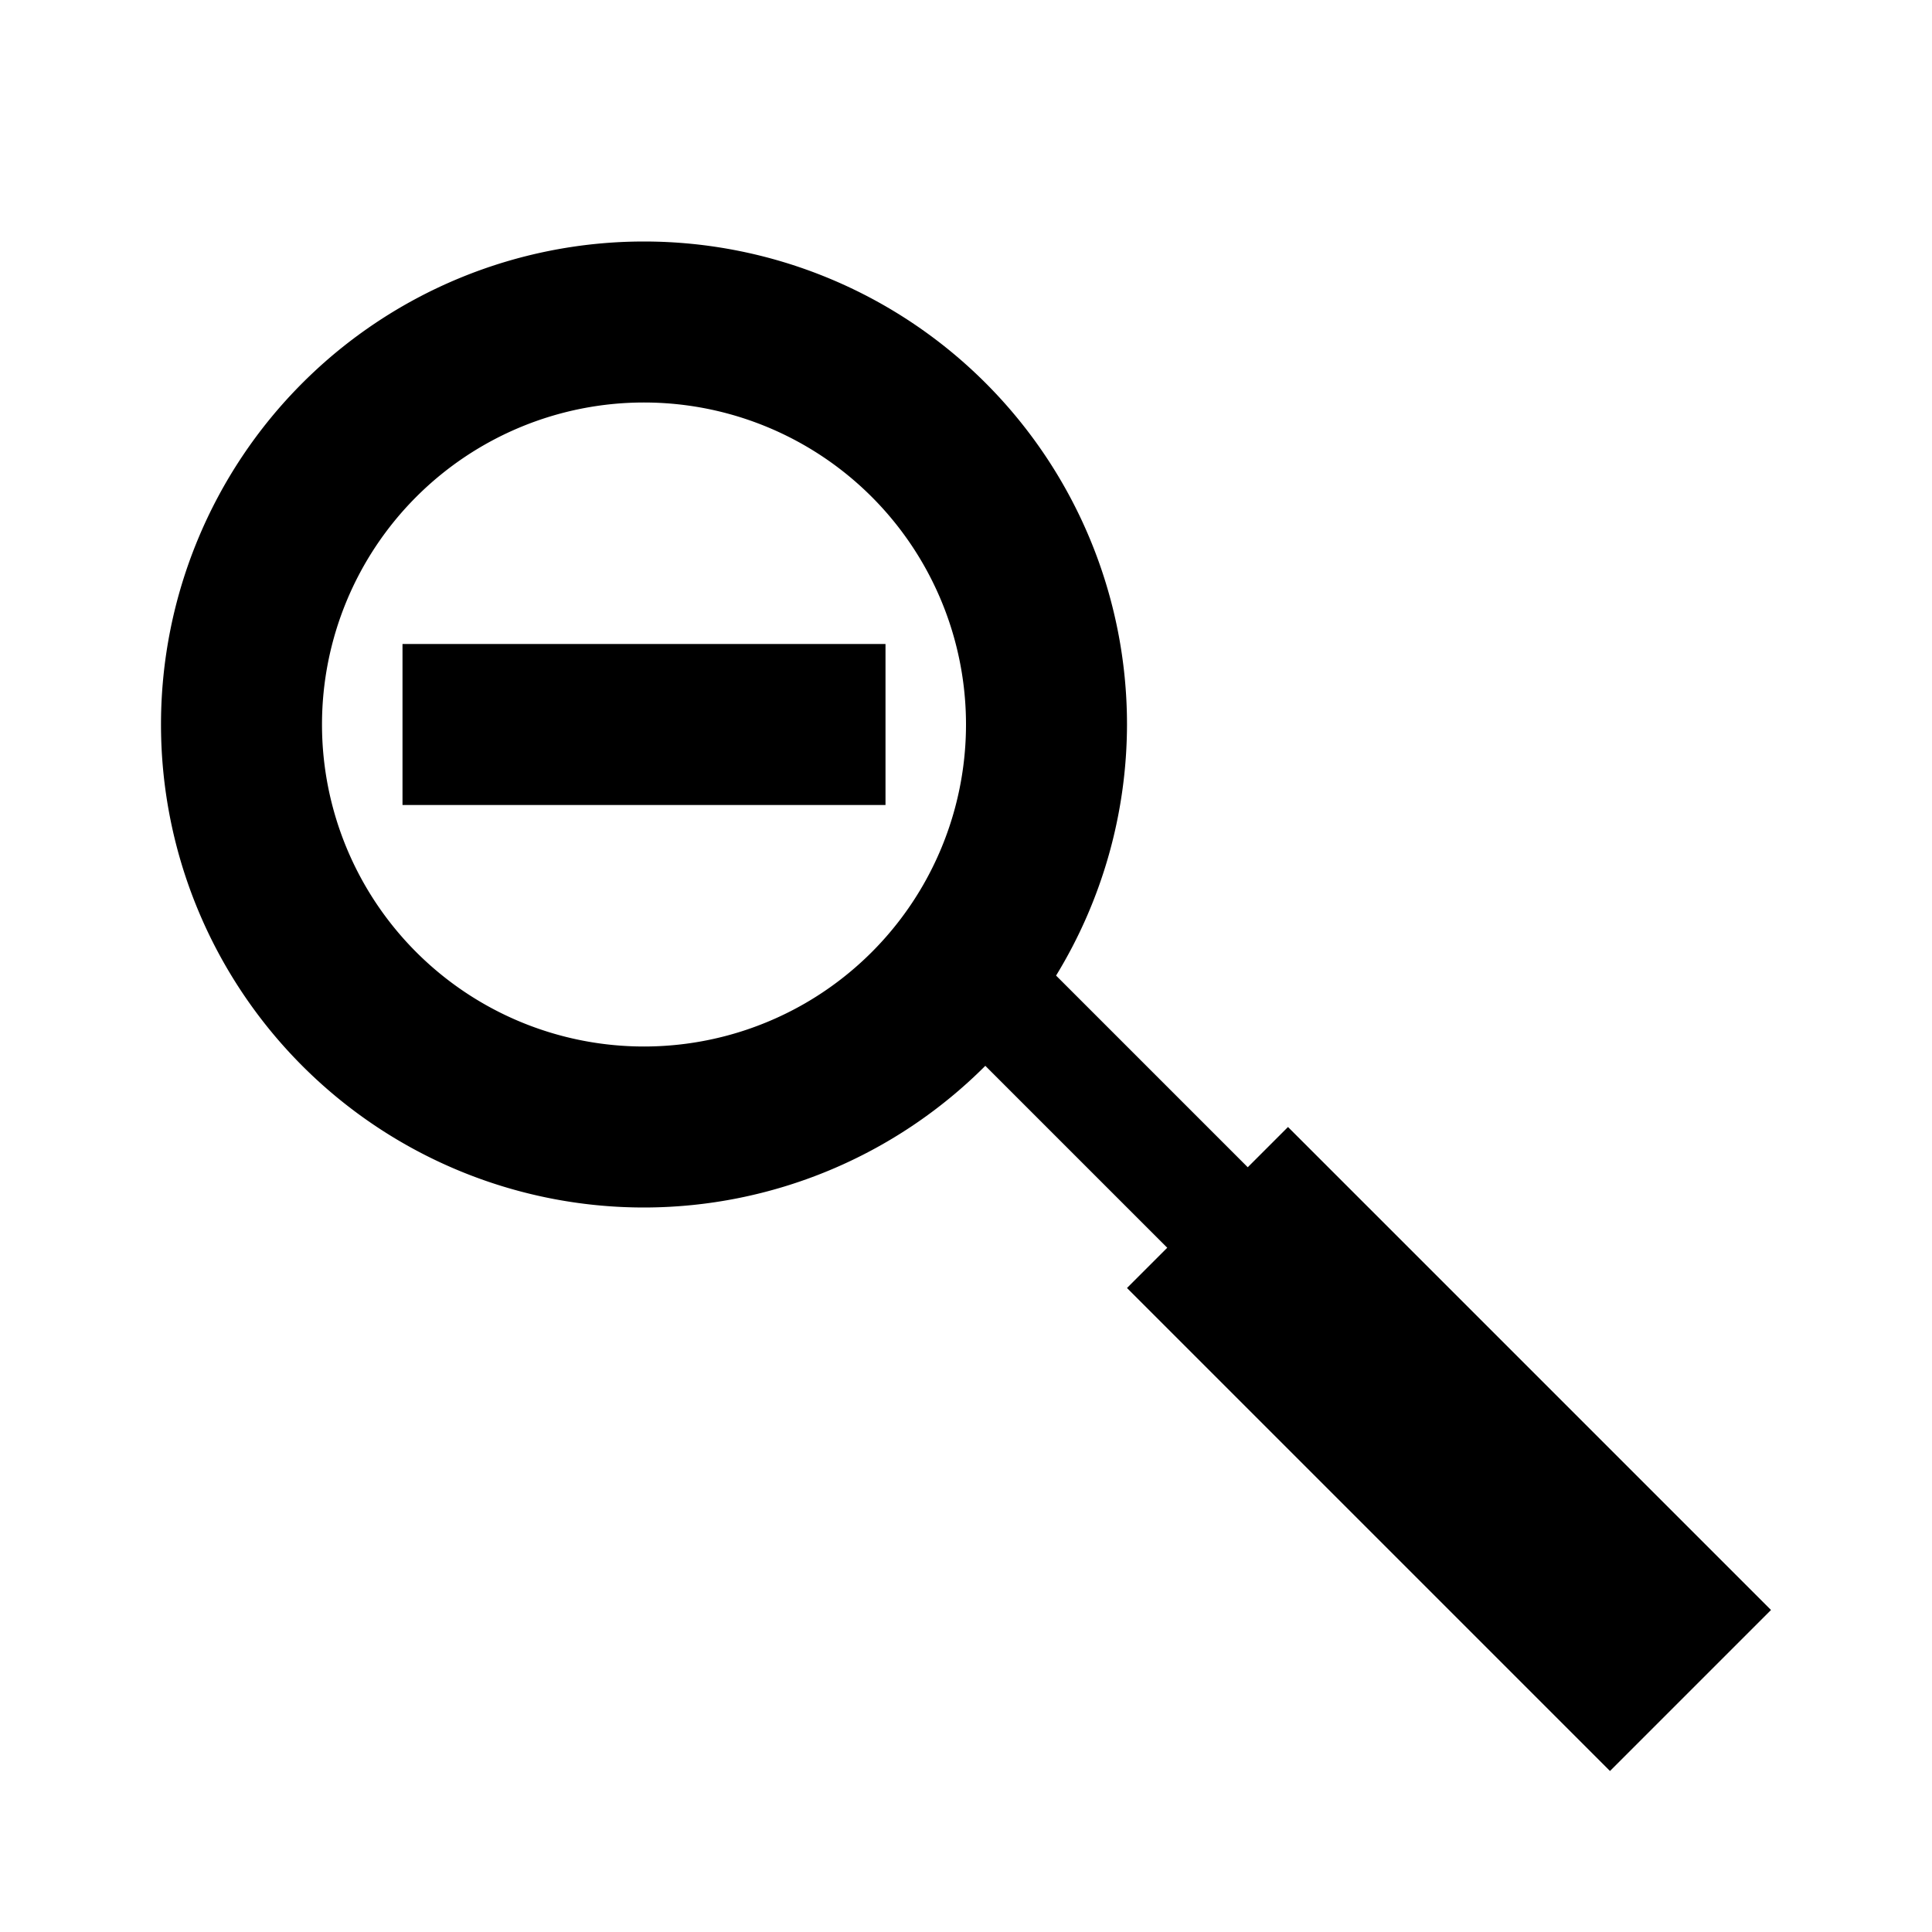 <svg xmlns="http://www.w3.org/2000/svg" width="24" height="24" version="1.1"><g><path fill="#000" stroke="none" d="M 8 3 A 6 6 0 0 0 2 9 A 6 6 0 0 0 8 15 A 6 6 0 0 0 12.24 13.24 L 14.5 15.5 L 14 16 L 20 22 L 22 20 L 16 14 L 15.5 14.5 L 13.119 12.119 A 6 6 0 0 0 14 9 A 6 6 0 0 0 8 3 z M 8 5 A 4 4 0 0 1 12 9 A 4 4 0 0 1 8 13 A 4 4 0 0 1 4 9 A 4 4 0 0 1 8 5 z" transform="translate(0,-1028.362) translate(0,1028.362)"/><path fill="#000" stroke="none" d="m 5,1036.362 0,2 6,0 0,-2 z" transform="translate(0,-1028.362)"/></g></svg>